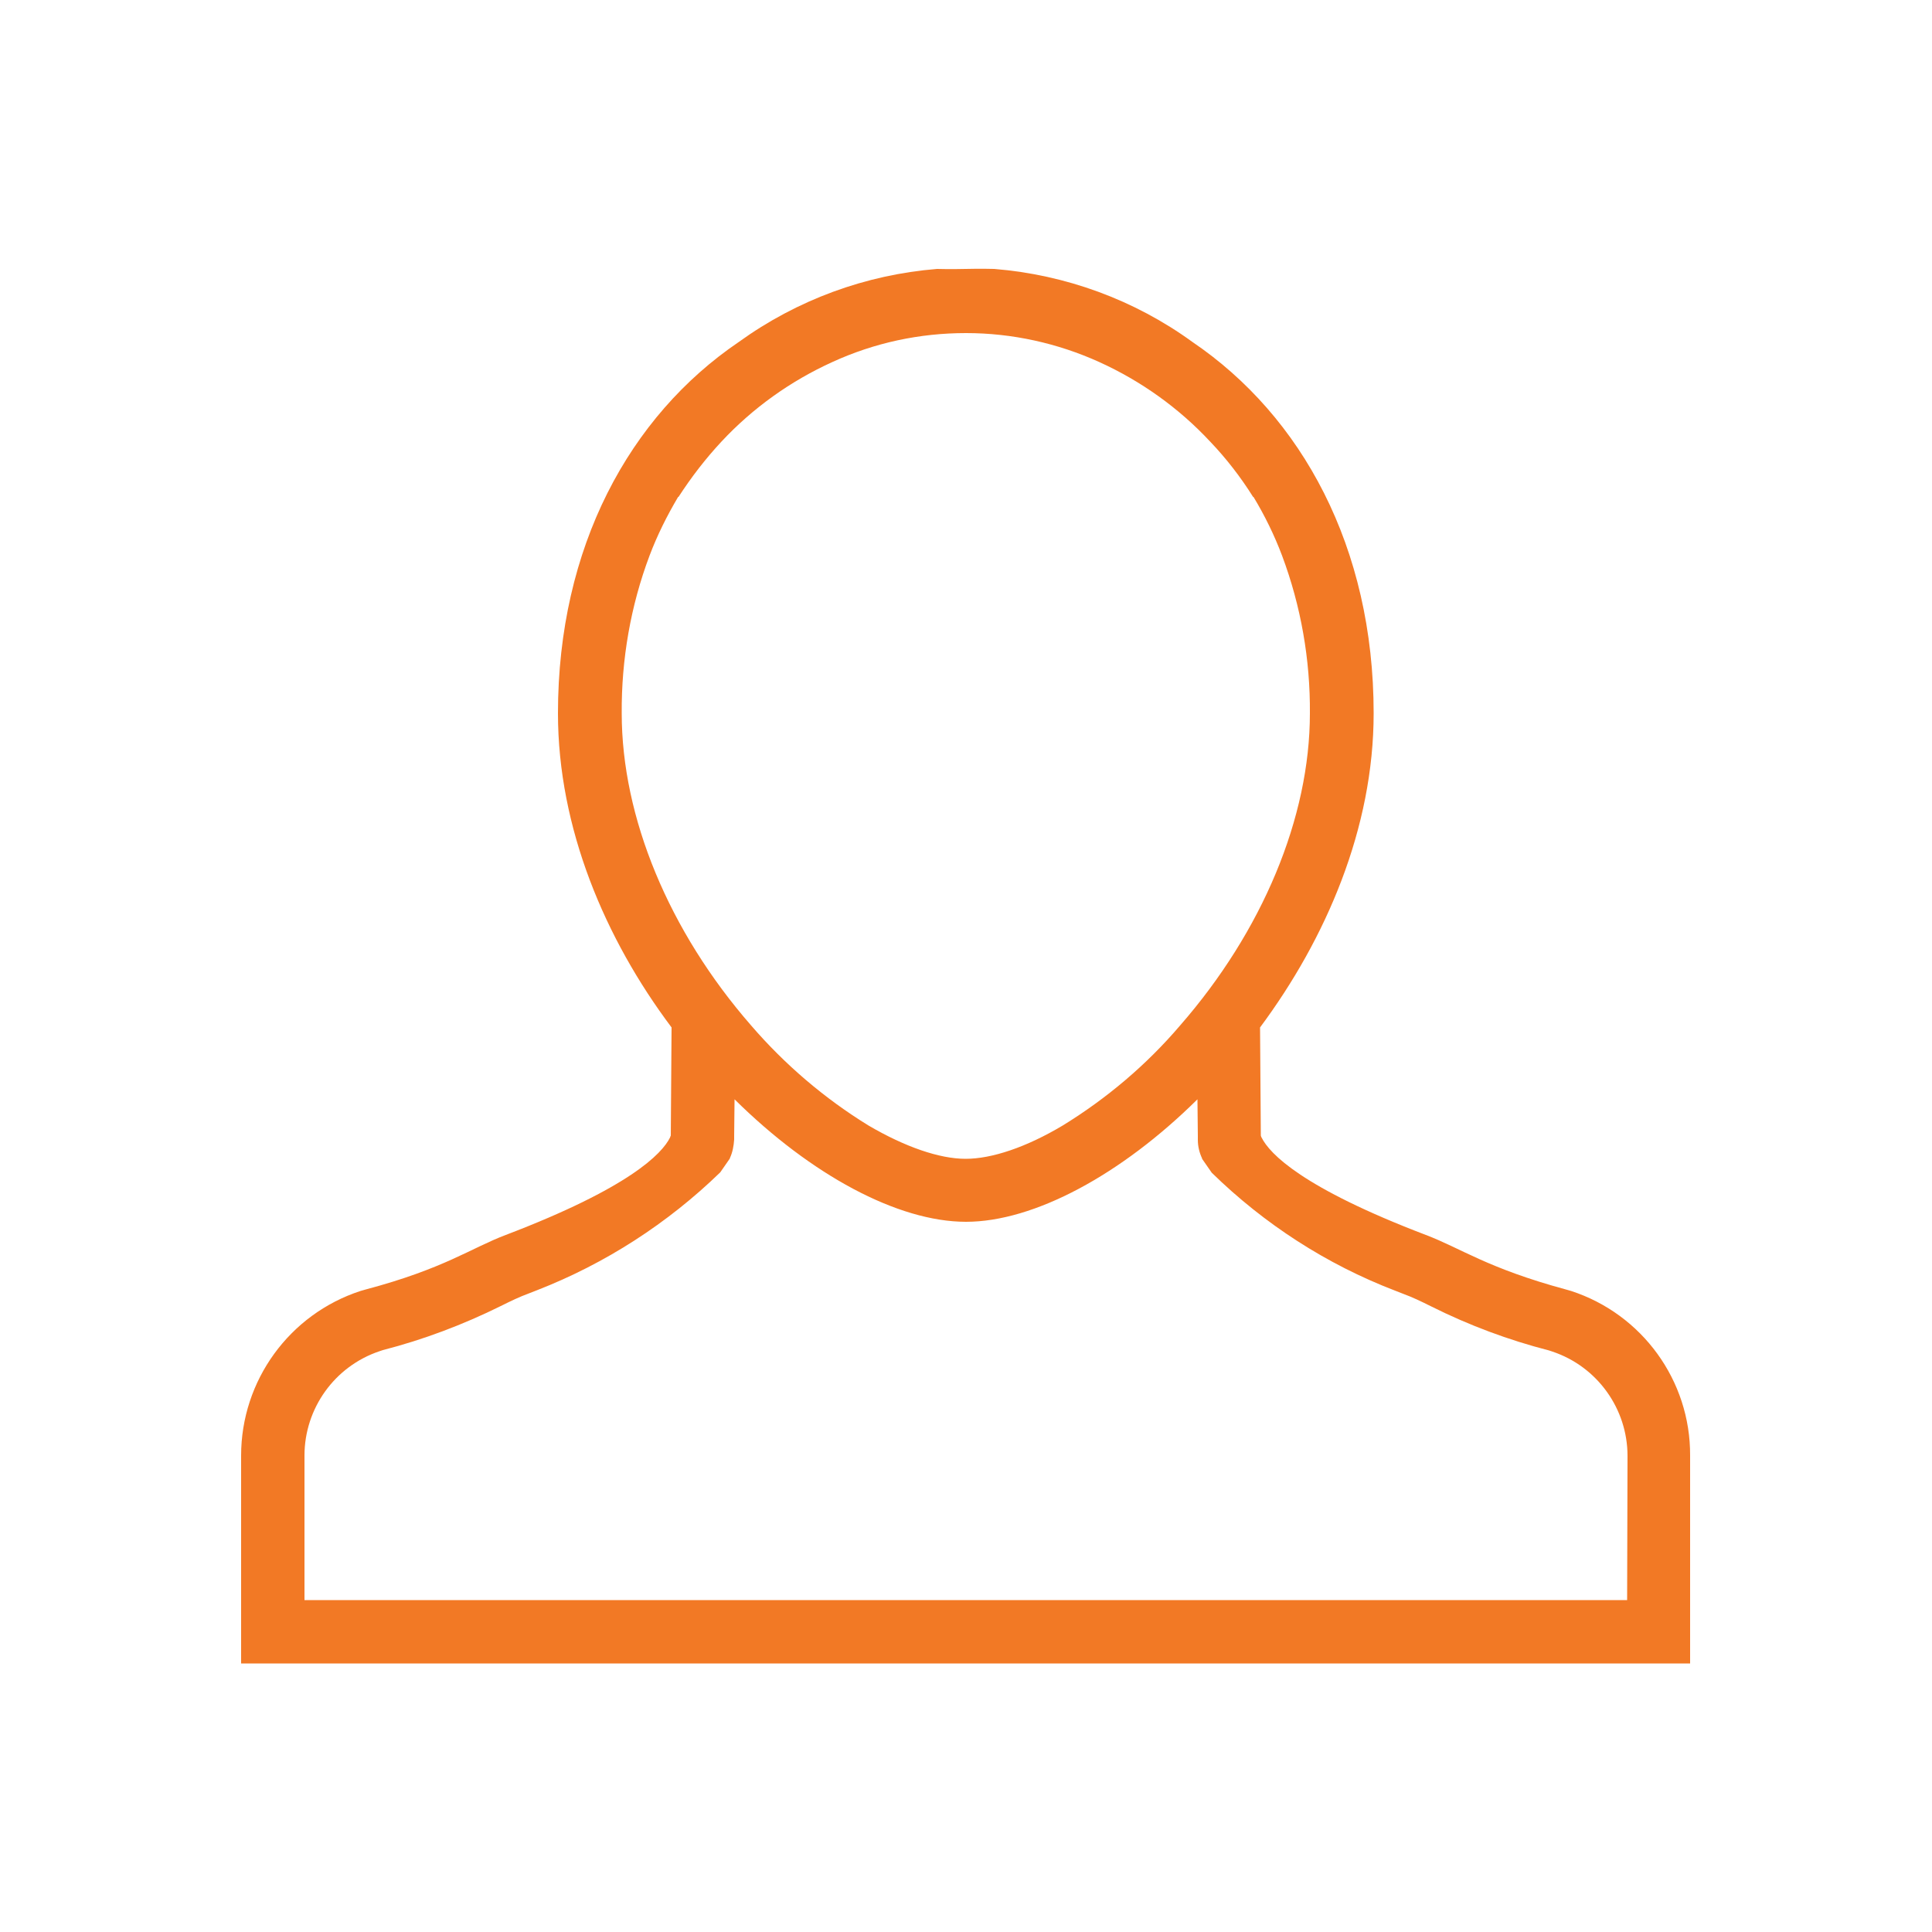<?xml version="1.0" encoding="utf-8"?>
<!-- Generator: Adobe Illustrator 21.0.2, SVG Export Plug-In . SVG Version: 6.00 Build 0)  -->
<svg version="1.1" id="Capa_1" xmlns="http://www.w3.org/2000/svg" xmlns:xlink="http://www.w3.org/1999/xlink" x="0px" y="0px"
	 viewBox="0 0 500 500" style="enable-background:new 0 0 500 500;" xml:space="preserve">
<style type="text/css">
	.st0{fill:#F27925;}
</style>
<title>user</title>
<path class="st0" d="M406.6,334.1l-1.4-0.4c-20.3-5.5-27.2-10.7-36.2-14.1c-32-12.2-40.4-21-42.5-25.2c-0.1-0.1-0.1-0.3-0.2-0.5
	l-0.2-28c17.1-23,29.4-51.6,29.4-81.3c0-43-18.6-76.9-46.9-96.1c-15-10.9-32.8-17.4-51.3-18.9c0,0-3.6-0.1-7.4,0s-7.4,0-7.4,0
	c-18.5,1.5-36.2,8-51.3,18.9c-28.3,19.2-46.8,53.1-46.8,96.1c0,29.7,12.2,58.4,29.4,81.3l-0.2,28c-0.1,0.1-0.1,0.3-0.2,0.5
	c-2.1,4.2-10.5,13-42.5,25.2c-9,3.4-15.9,8.7-36.2,14.1l-1.4,0.4c-18.4,6-30.9,23.2-30.9,42.6v53.8h375v-53.8
	C437.5,357.3,425,340.1,406.6,334.1z M160.9,184.6c-0.1-13.9,2.3-27.8,7.2-40.8c2-5.3,4.5-10.3,7.4-15.2h0.1
	c3.3-5.1,7-9.9,11.1-14.3c8.1-8.7,17.9-15.7,28.7-20.6c10.9-5,22.6-7.5,34.6-7.5l0,0c11.9,0,23.7,2.6,34.5,7.5
	c10.8,4.9,20.6,11.9,28.7,20.6c4.2,4.4,7.9,9.2,11.1,14.3h0.1c2.9,4.8,5.4,9.9,7.4,15.2c4.9,13.1,7.3,26.9,7.2,40.8
	c0,27-12.3,56.4-33.6,80.8c-8.7,10.2-19,18.9-30.4,25.9c-9.4,5.6-18.3,8.6-25.1,8.6l0,0c-6.8,0-15.7-3.1-25.1-8.6
	c-11.4-7-21.7-15.8-30.4-25.9C173.1,241,160.9,211.5,160.9,184.6z M421.1,414.1H78.8v-37.4c0-12.2,7.8-23.1,19.4-27l0.9-0.3
	c10.5-2.7,20.8-6.6,30.5-11.4c2.6-1.3,4.9-2.4,7.1-3.2l2.3-0.9c17.7-6.9,33.8-17.3,47.4-30.5l2.5-3.6v-0.1c0.7-1.5,1-3.2,1.1-4.8
	V294l0.1-9.5c19.7,19.5,42.2,31.7,59.9,31.7l0,0c17.6,0,40.2-12.2,59.9-31.7l0.1,9.5v1c0,1.7,0.4,3.3,1.1,4.8v0.1l2.5,3.6
	c13.6,13.3,29.7,23.7,47.4,30.5l2.3,0.9c2.2,0.8,4.5,1.9,7.1,3.2c9.8,4.9,20,8.7,30.5,11.4l0.9,0.3c11.6,3.9,19.4,14.8,19.4,27
	L421.1,414.1z"/>
</svg>
